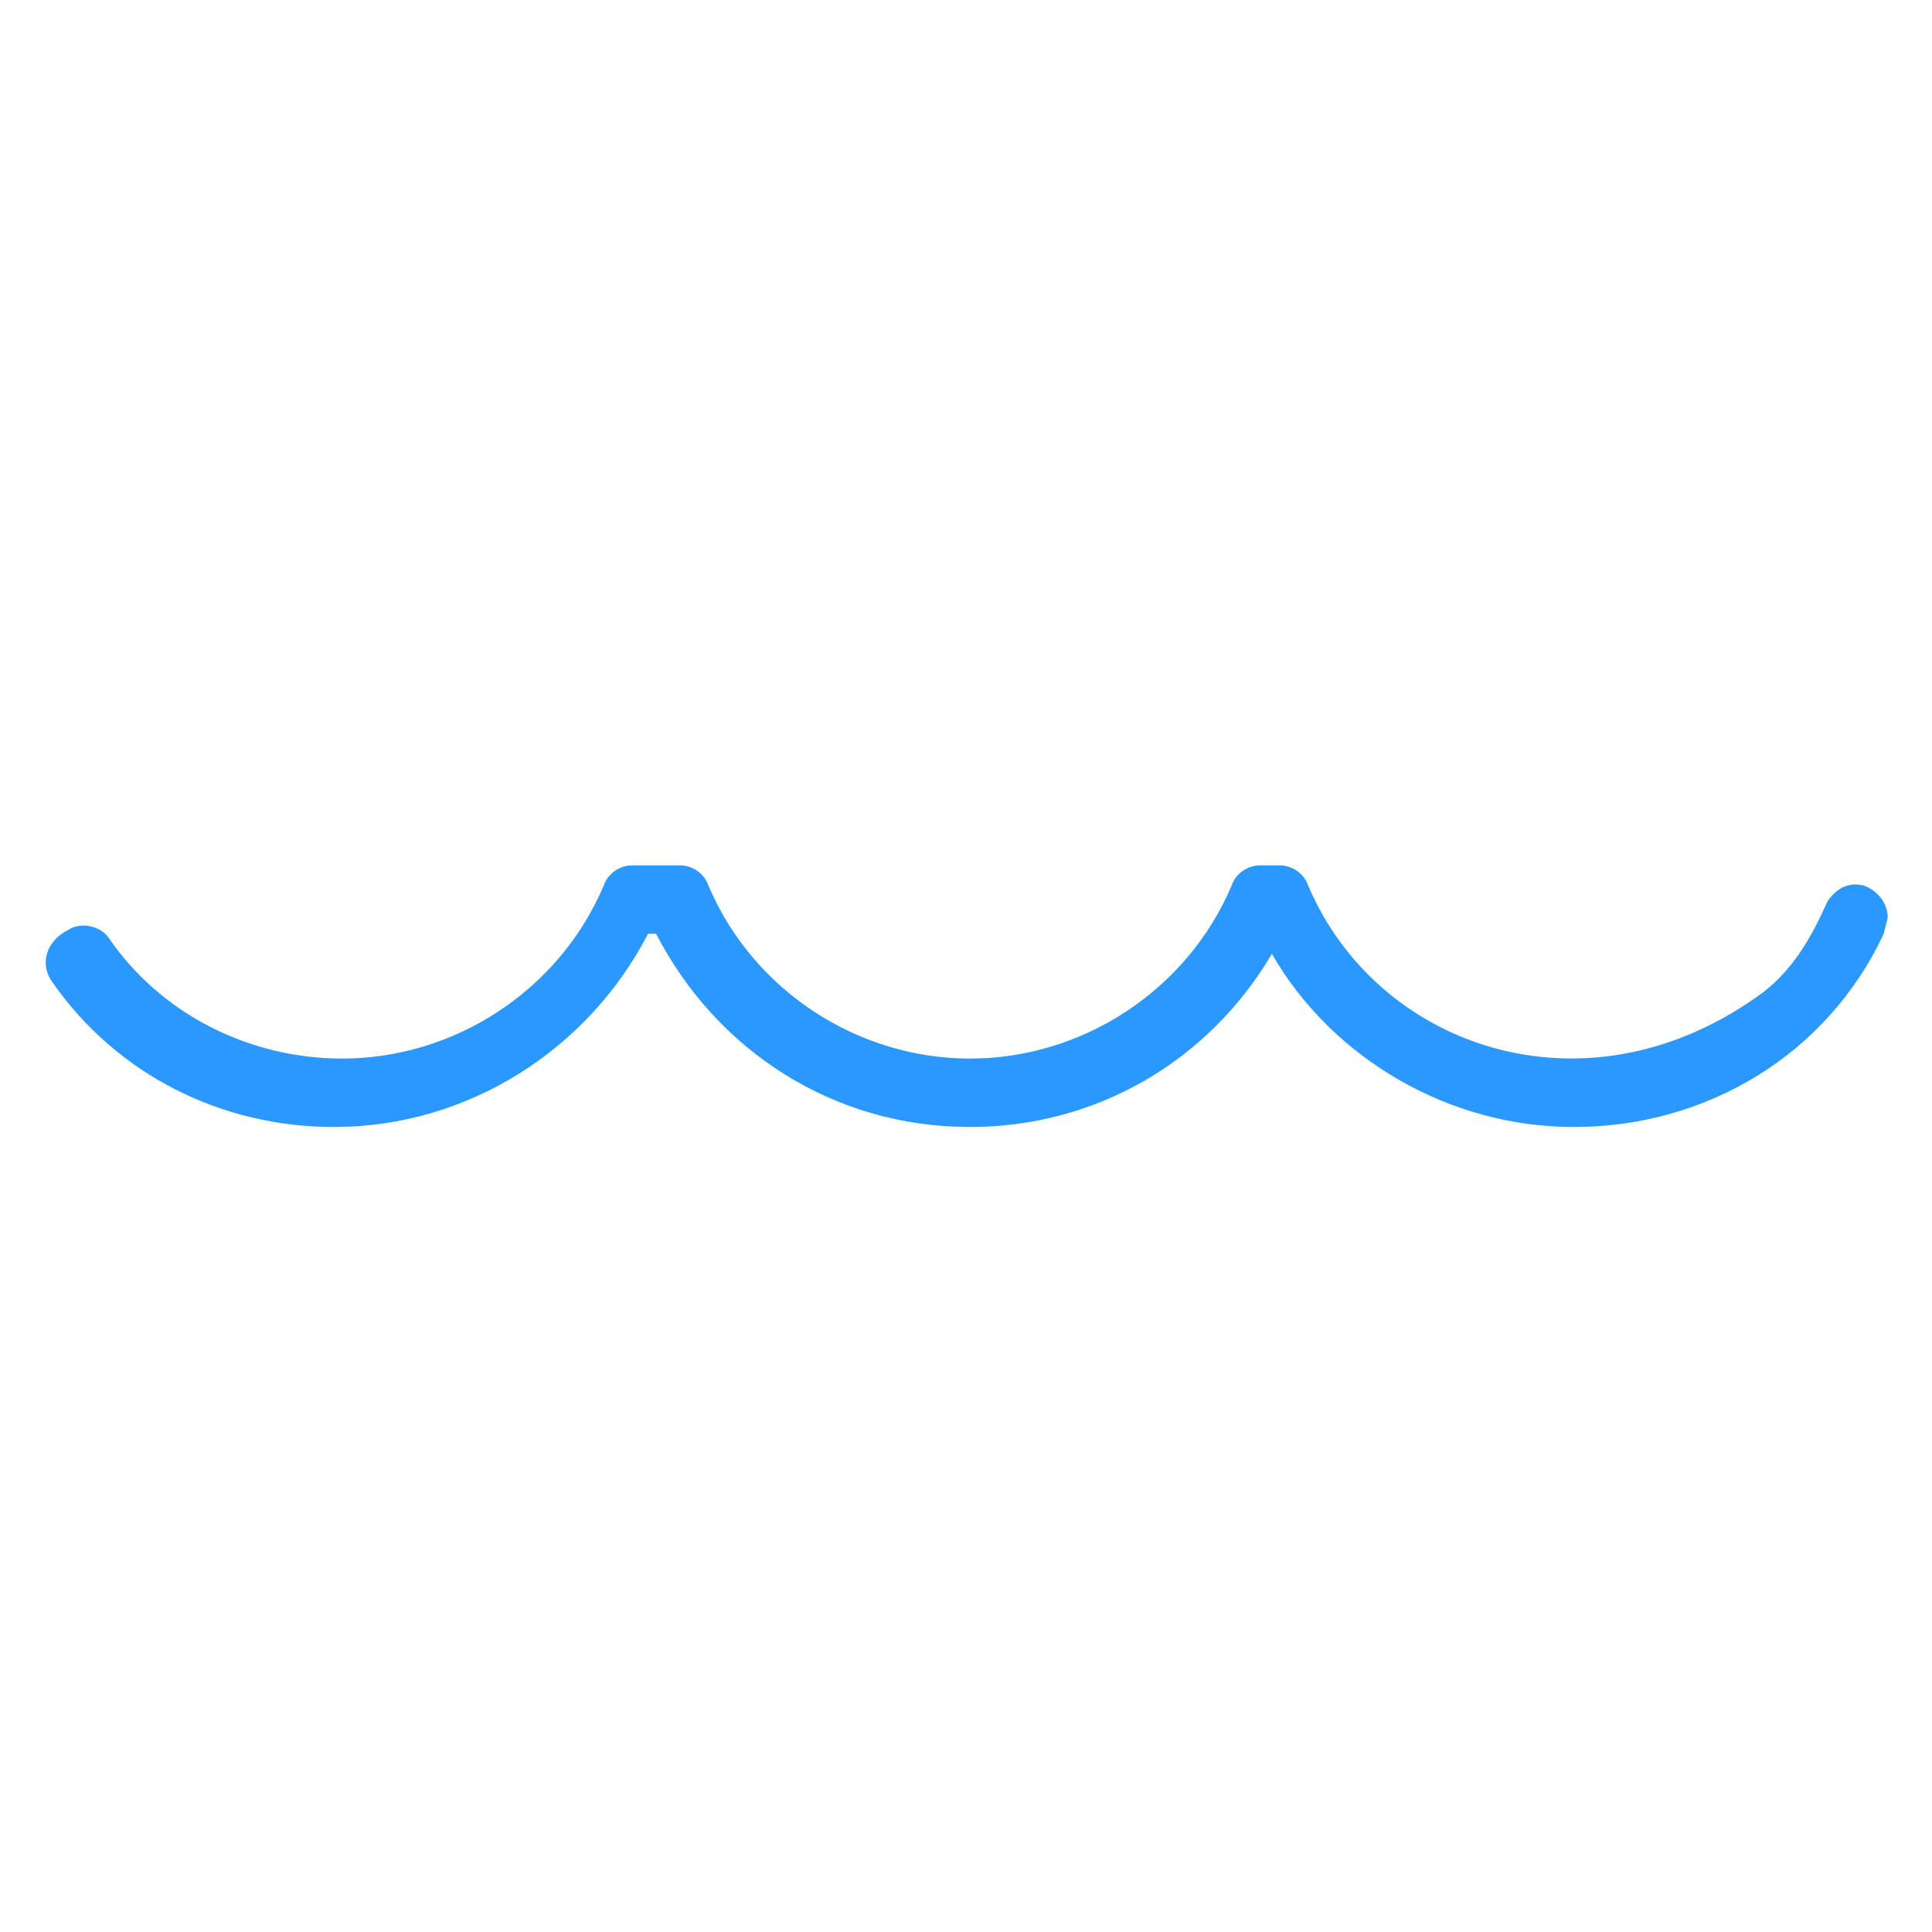 <?xml version="1.0" encoding="utf-8"?>
<!-- Generator: Adobe Illustrator 19.0.1, SVG Export Plug-In . SVG Version: 6.00 Build 0)  -->
<svg version="1.1" id="Layer_1" xmlns="http://www.w3.org/2000/svg" xmlns:xlink="http://www.w3.org/1999/xlink" x="0px" y="0px"
	 viewBox="0 0 48 48" style="enable-background:new 0 0 48 48;" xml:space="preserve">
<g>
	<g>
		<path class="st0" fill="#2A98FF" d="M46.3,22c-0.4-0.1-0.7,0.1-0.9,0.4c-0.4,0.9-0.9,1.8-1.8,2.4c-4.3,3-9.4,1.2-11.1-2.8
			c-0.1-0.3-0.4-0.5-0.7-0.5h-0.5c-0.3,0-0.6,0.2-0.7,0.5c-1.1,2.6-3.7,4.3-6.5,4.3c-2.8,0-5.4-1.7-6.5-4.3
			c-0.1-0.3-0.4-0.5-0.7-0.5h-1.2c-0.3,0-0.6,0.2-0.7,0.5c-1.1,2.6-3.7,4.3-6.5,4.3c-2.3,0-4.5-1.1-5.8-3c-0.2-0.3-0.7-0.4-1-0.2
			C1.1,23.4,1,24,1.3,24.4c1.6,2.3,4.2,3.6,7,3.6c3.3,0,6.3-1.9,7.8-4.8h0.2c1.5,2.9,4.4,4.8,7.8,4.8c3.1,0,5.9-1.6,7.5-4.3
			c1.5,2.6,4.4,4.3,7.5,4.3c3.3,0,6.3-1.8,7.7-4.8l0.1-0.4C46.9,22.4,46.6,22.1,46.3,22z"/>
	</g>
</g>
</svg>
